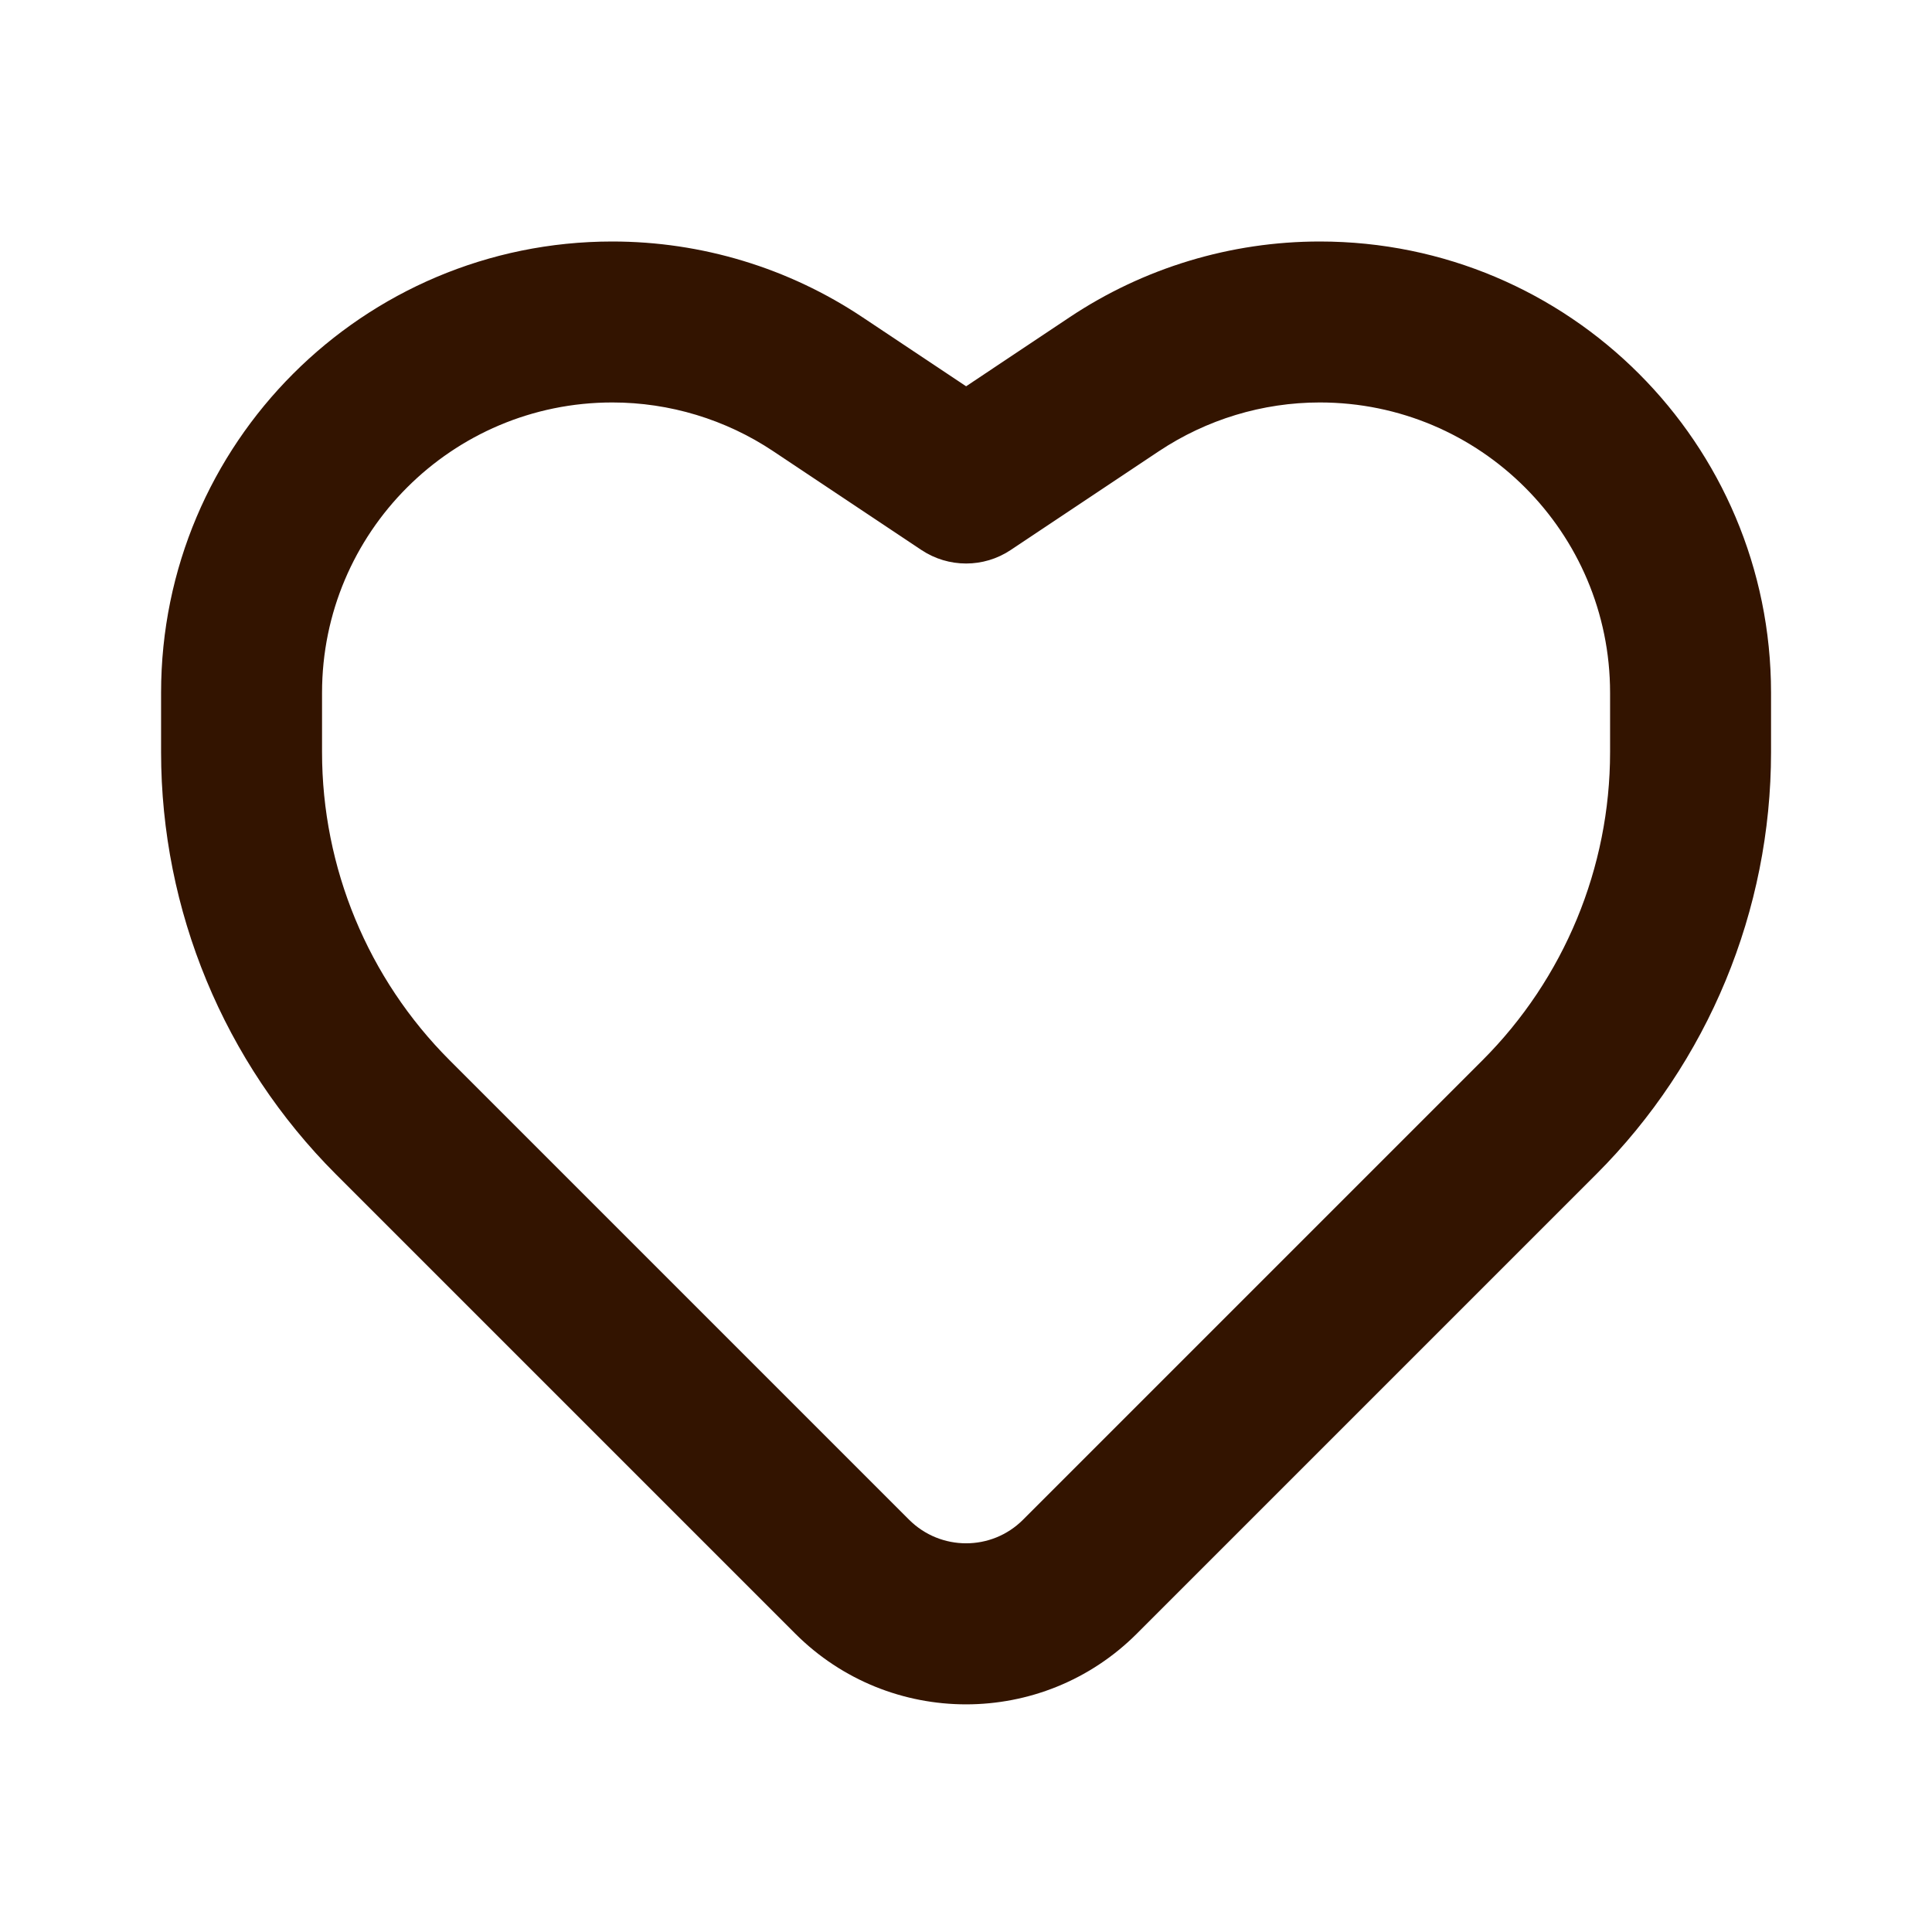 <svg width="16" height="16" viewBox="0 0 16 16" fill="none" xmlns="http://www.w3.org/2000/svg">
<g id=" Heart, love, like, favorite">
<path id="Shape" fill-rule="evenodd" clip-rule="evenodd" d="M1.334 5.737C1.334 3.673 3.007 2 5.071 2C5.809 2 6.53 2.218 7.144 2.628L8.001 3.199L8.857 2.628C9.471 2.218 10.193 2 10.93 2C12.994 2 14.667 3.673 14.667 5.737V6.229C14.667 7.54 14.147 8.797 13.22 9.724L9.415 13.529C8.634 14.31 7.367 14.31 6.586 13.529L2.781 9.724C1.855 8.797 1.334 7.54 1.334 6.229V5.737ZM5.071 3.333C3.743 3.333 2.667 4.41 2.667 5.737V6.229C2.667 7.186 3.047 8.104 3.724 8.781L7.529 12.586C7.79 12.846 8.212 12.846 8.472 12.586L12.277 8.781C12.954 8.104 13.334 7.186 13.334 6.229V5.737C13.334 4.41 12.258 3.333 10.93 3.333C10.456 3.333 9.992 3.474 9.597 3.737L8.37 4.555C8.147 4.704 7.855 4.704 7.631 4.555L6.404 3.737C6.01 3.474 5.546 3.333 5.071 3.333Z" fill="#331400"/>
</g>
</svg>
